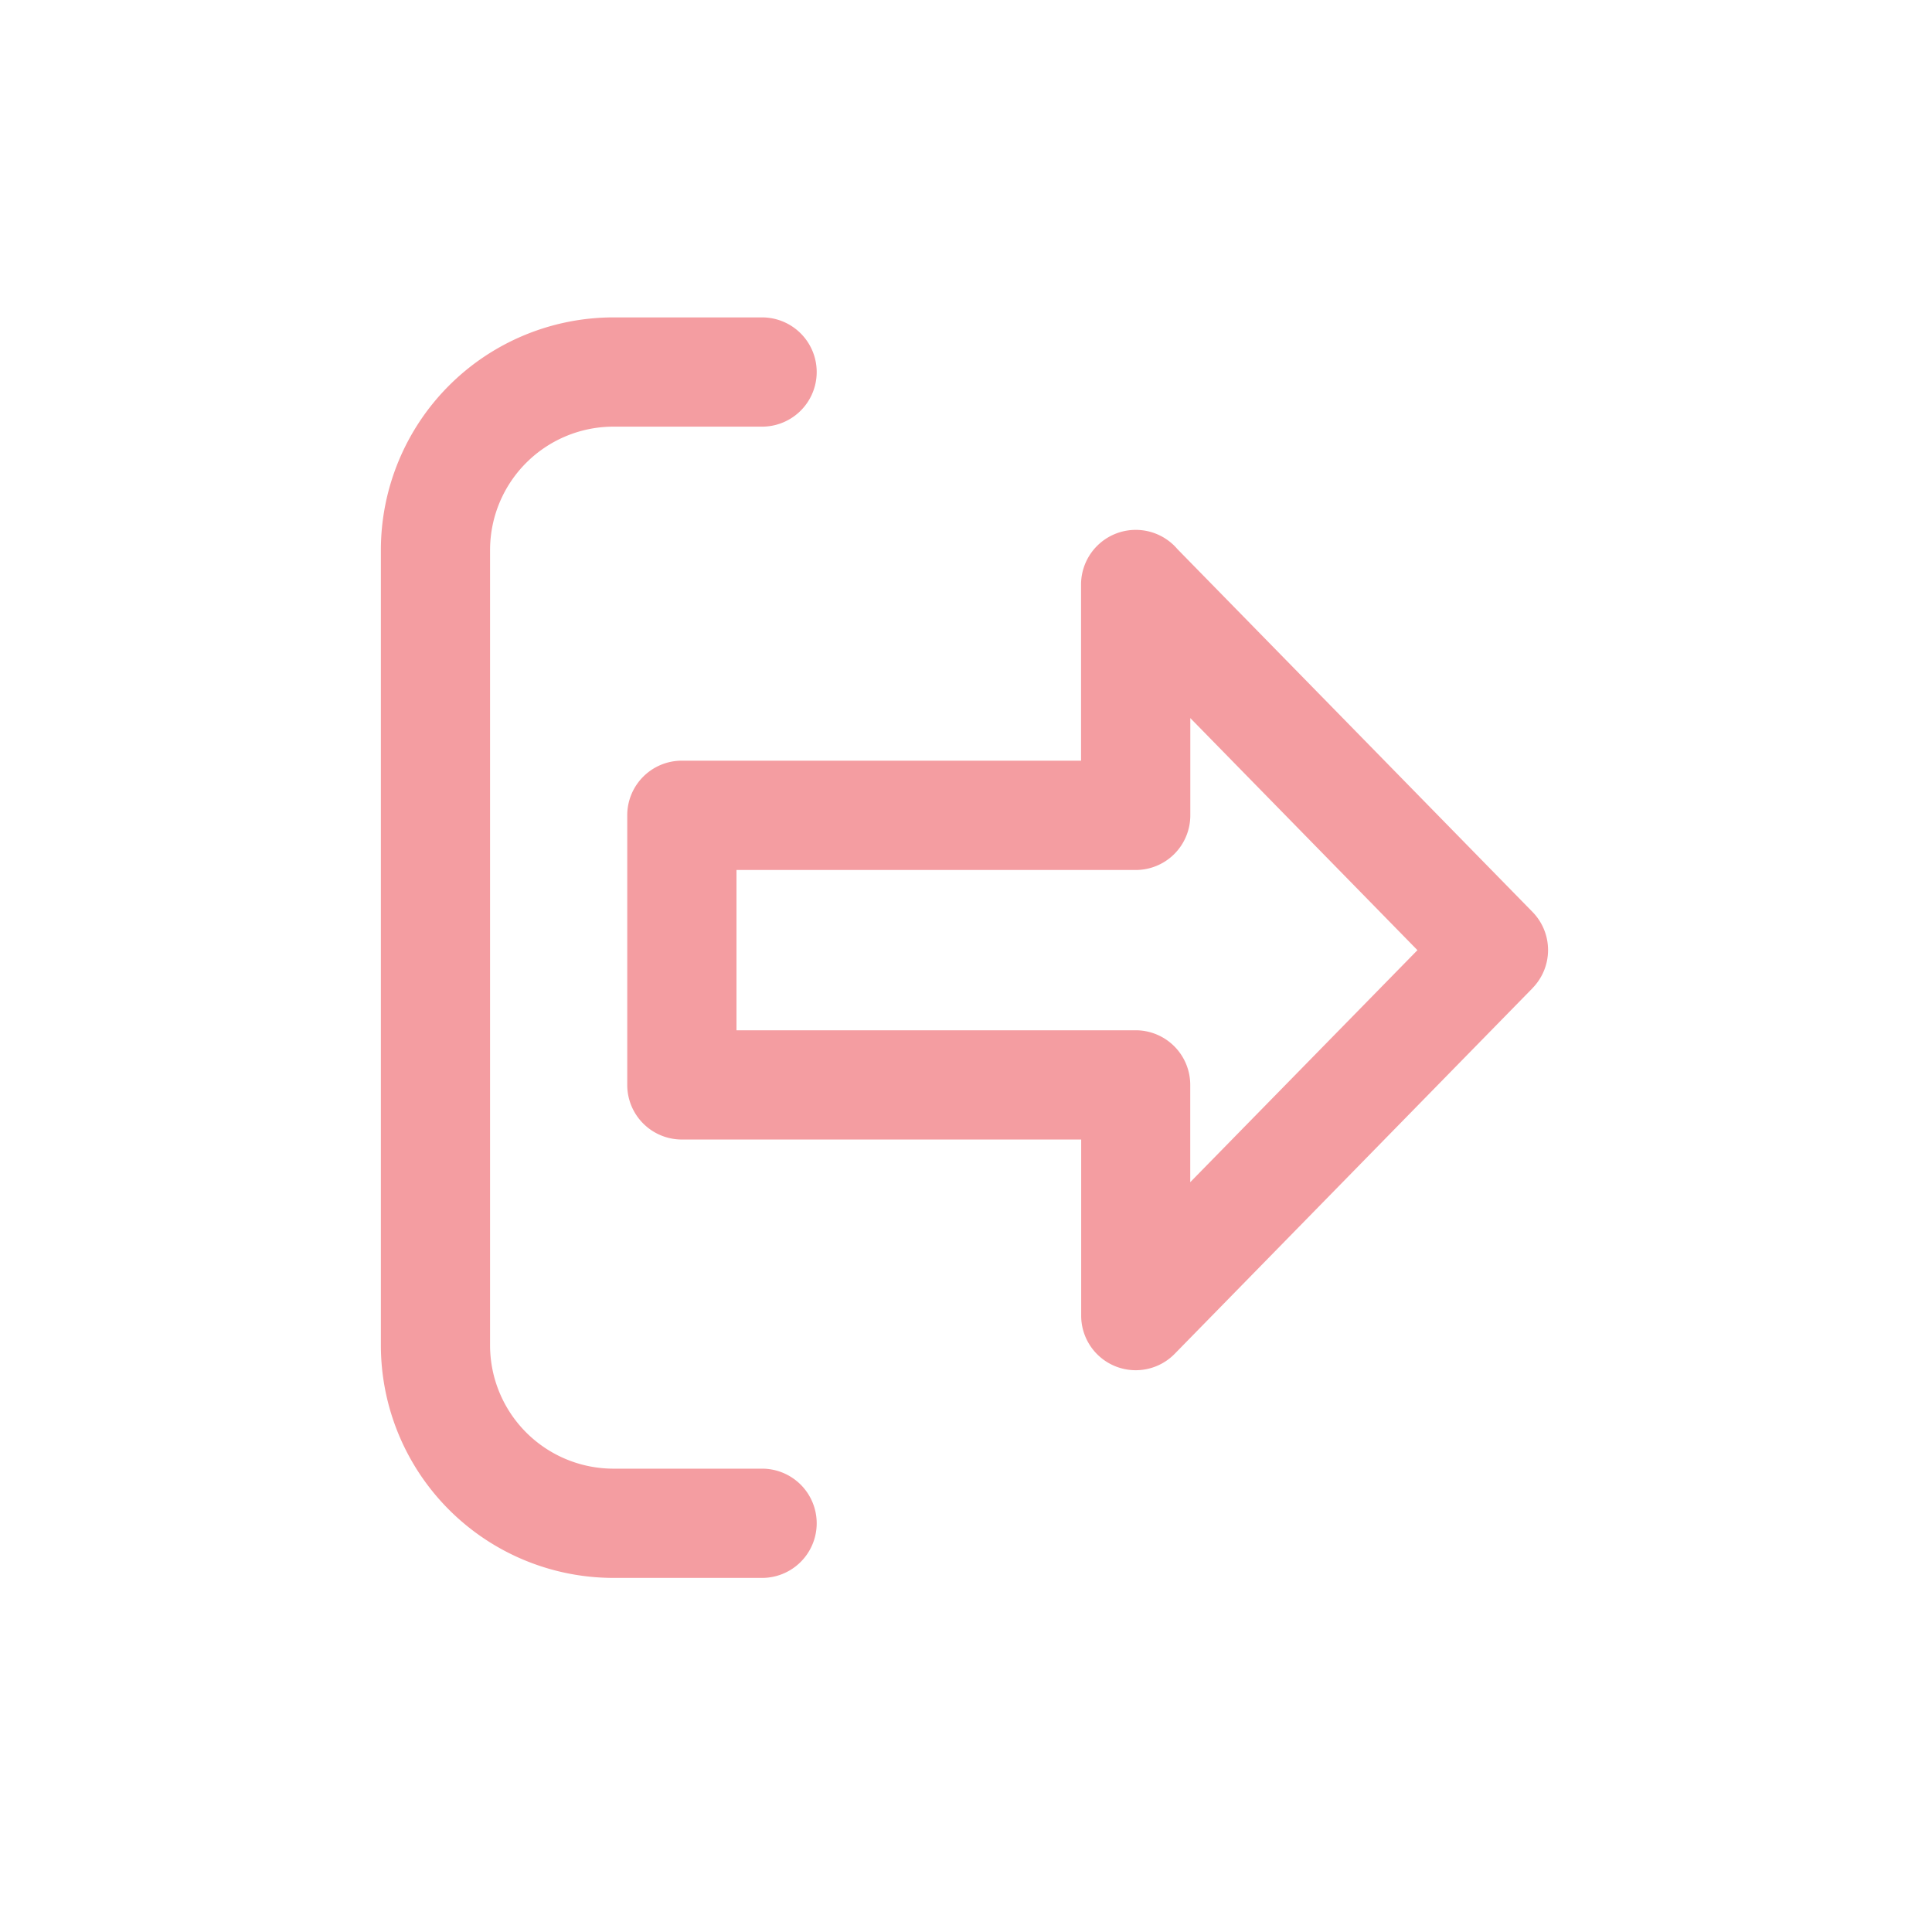 <svg xmlns="http://www.w3.org/2000/svg" width="30.435" height="30.435" viewBox="0 0 30.435 30.435">
  <g id="Group_1039" data-name="Group 1039" transform="translate(0 0.111)">
    <rect id="Rectangle_33" data-name="Rectangle 33" width="30.435" height="30.435" transform="translate(0 -0.111)" fill="none"/>
    <path id="Path_3721" data-name="Path 3721" d="M99.015,84.756a.86.86,0,0,1,0,1.721H96.667a3.666,3.666,0,0,1-3.657-3.657V70.277a3.666,3.666,0,0,1,3.657-3.657h2.348a.86.86,0,0,1,0,1.721H96.667a1.945,1.945,0,0,0-1.937,1.937V82.819a1.945,1.945,0,0,0,1.937,1.937Zm12.136-7.568-5.639,5.762a.859.859,0,0,1-1.47-.6l0-2.779H97.752a.86.86,0,0,1-.861-.861V74.463a.86.86,0,0,1,.861-.86h6.288V70.824a.862.862,0,0,1,1.518-.554l5.593,5.715A.858.858,0,0,1,111.151,77.187Zm-1.812-.6-3.578-3.656v1.533a.86.86,0,0,1-.86.86H98.612v2.525H104.9a.86.86,0,0,1,.86.86v1.533Z" transform="translate(-87.01 -61.731)" fill="#f49da1"/>
  </g>
</svg>

